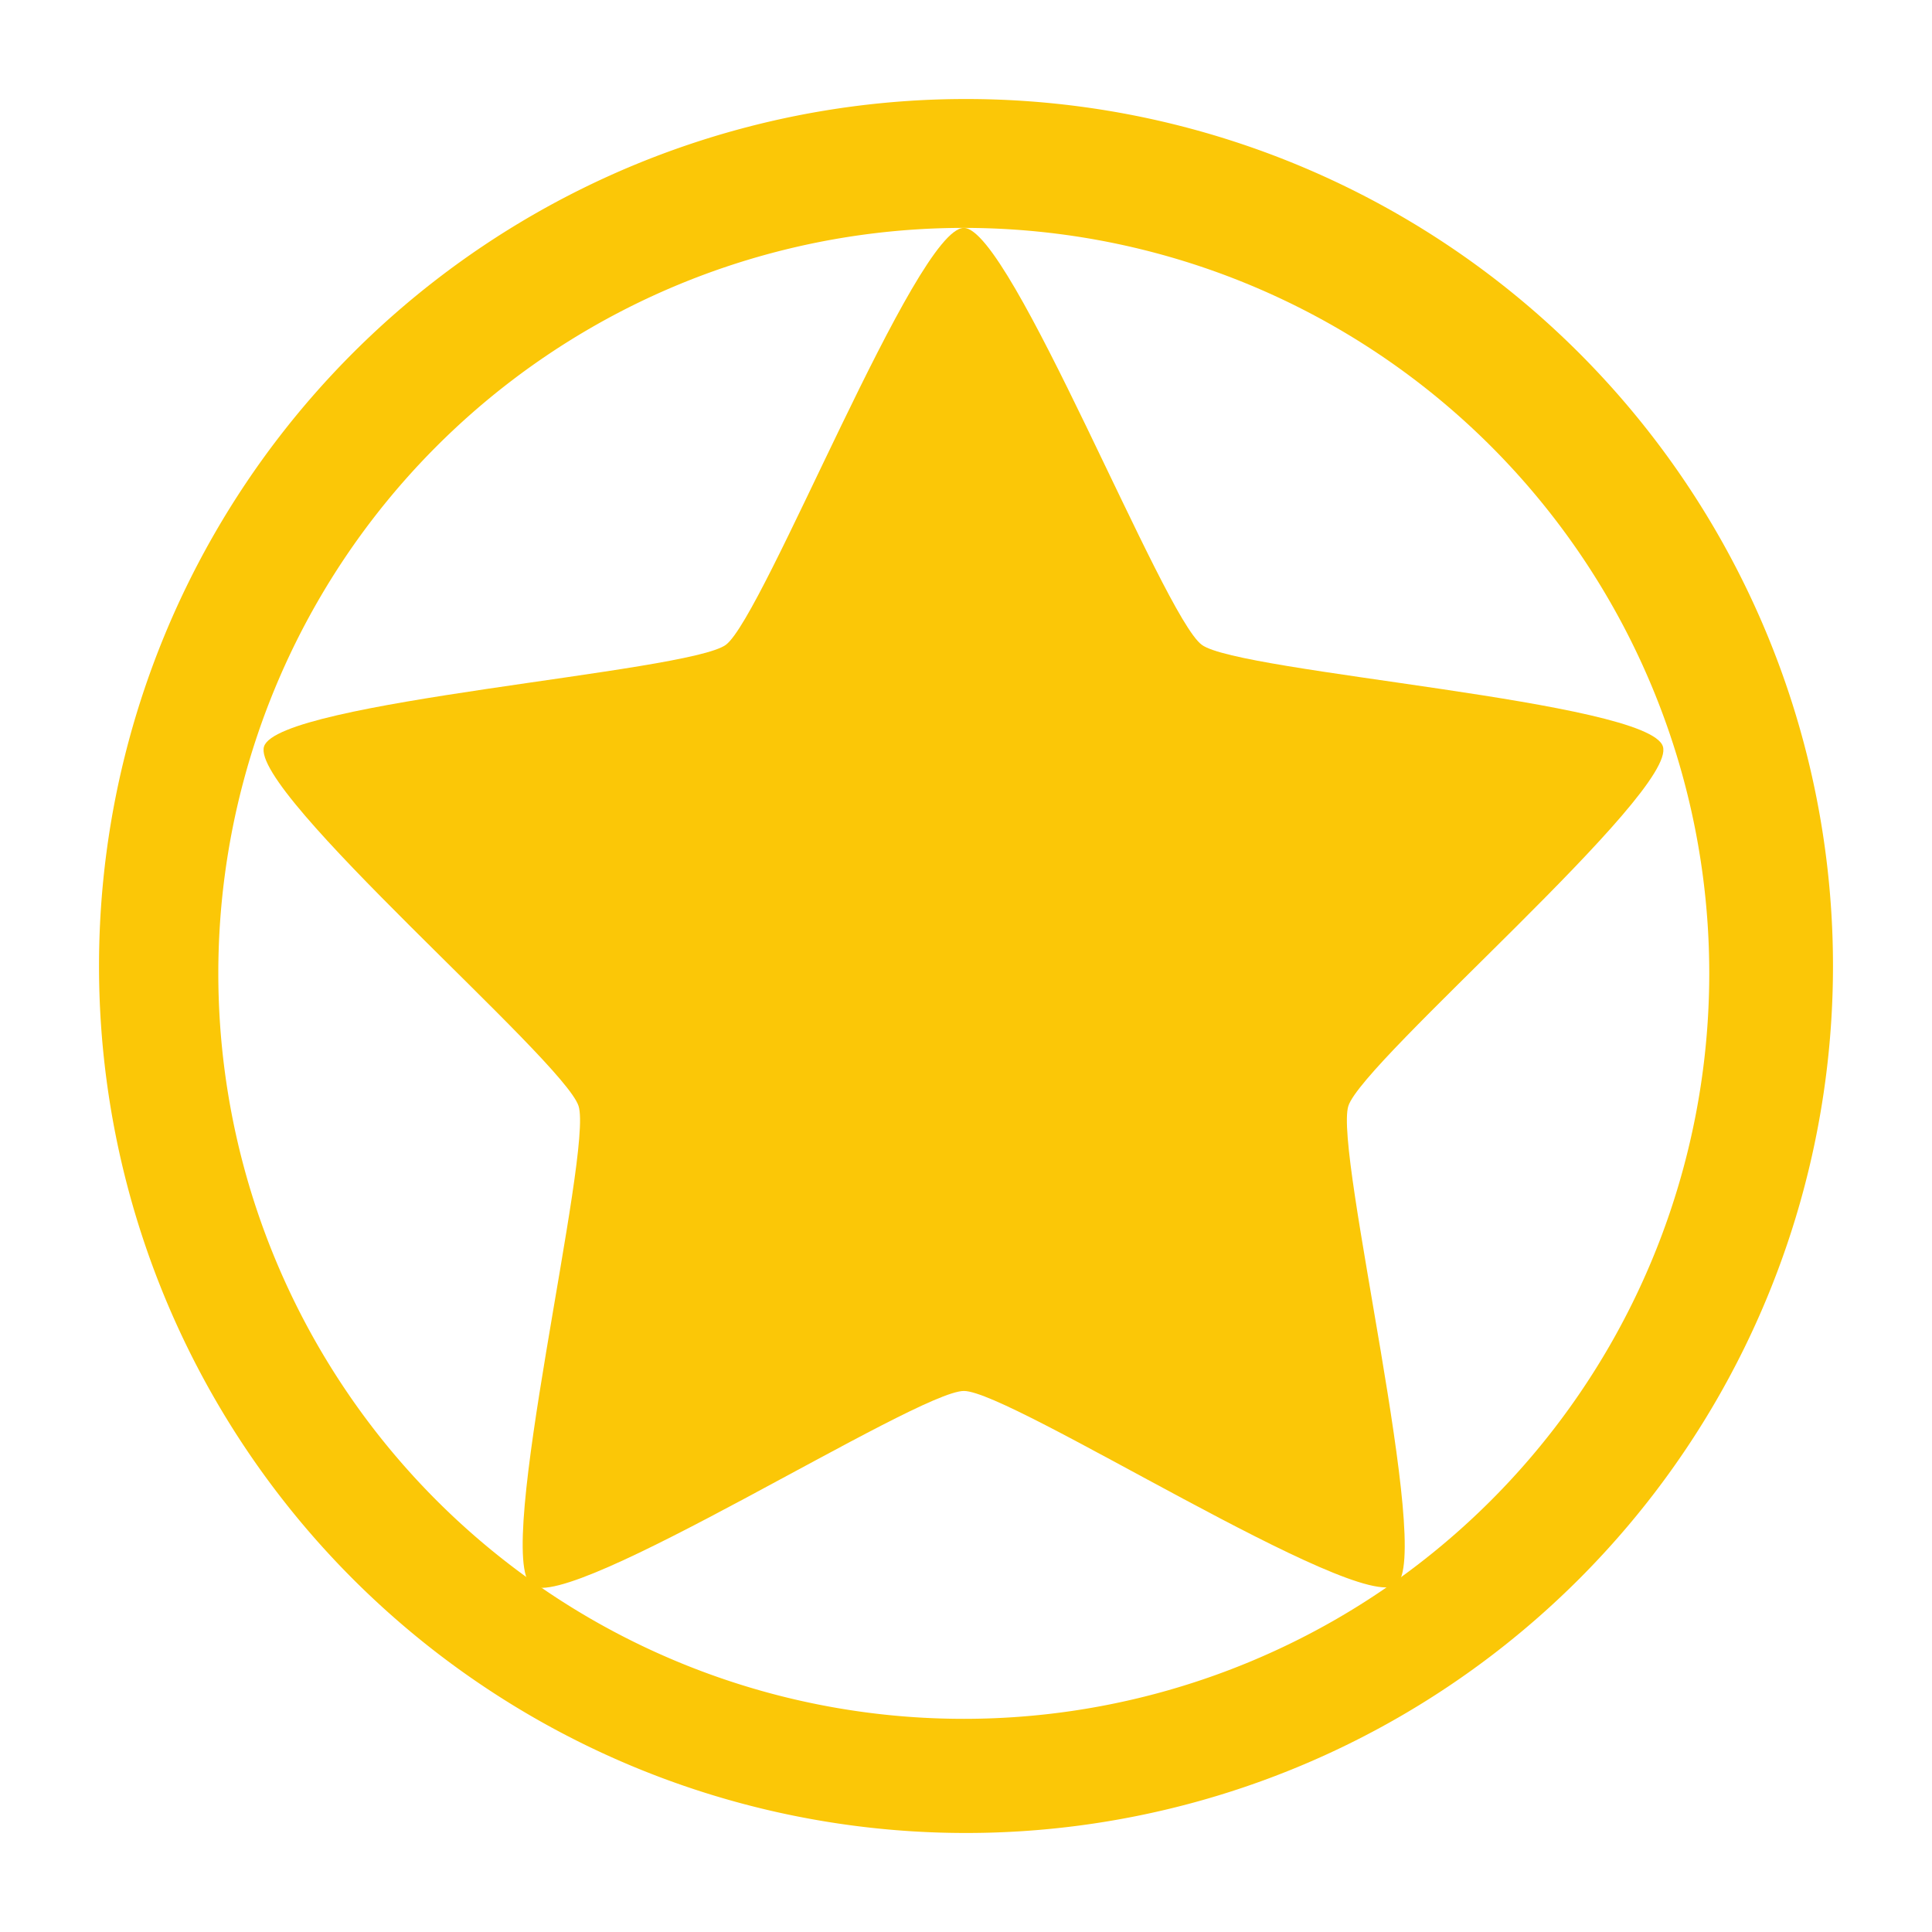 <?xml version="1.0" encoding="UTF-8" standalone="no"?>
<svg
   xmlns:dc="http://purl.org/dc/elements/1.1/"
   xmlns:cc="http://creativecommons.org/ns#"
   xmlns:rdf="http://www.w3.org/1999/02/22-rdf-syntax-ns#"
   xmlns:svg="http://www.w3.org/2000/svg"
   xmlns="http://www.w3.org/2000/svg"
   xmlns:sodipodi="http://sodipodi.sourceforge.net/DTD/sodipodi-0.dtd"
   xmlns:inkscape="http://www.inkscape.org/namespaces/inkscape"
   width="24"
   height="24"
   version="1.1"
   id="svg6"
   sodipodi:docname="help-about.svg"
   inkscape:version="0.92.4 (5da689c313, 2019-01-14)">
  <defs
     id="defs10" />
  <sodipodi:namedview
     pagecolor="#ffffff"
     bordercolor="#666666"
     borderopacity="1"
     objecttolerance="10"
     gridtolerance="10"
     guidetolerance="10"
     inkscape:pageopacity="0"
     inkscape:pageshadow="2"
     inkscape:window-width="1078"
     inkscape:window-height="480"
     id="namedview8"
     showgrid="false"
     inkscape:zoom="9.8333333"
     inkscape:cx="-0.81355932"
     inkscape:cy="12"
     inkscape:window-x="0"
     inkscape:window-y="28"
     inkscape:window-maximized="0"
     inkscape:current-layer="svg6" />
  <path
     d="M 12,1.23 A 10.77,10.77 0 0 0 1.23,12 10.77,10.77 0 0 0 12,22.77 10.77,10.77 0 0 0 22.77,12 10.77,10.77 0 0 0 12,1.23 Z M 11.973,2.831 A 9.26,9.26 0 0 1 21.233,12.092 9.26,9.26 0 0 1 11.973,21.352 9.26,9.26 0 0 1 2.712,12.092 9.26,9.26 0 0 1 11.973,2.831 Z"
     id="path2"
     inkscape:connector-curvature="0"
     style="fill:#fbc707;stroke-width:0.915" />
  <path
     d="m 11.973,2.831 c 0.586,0 2.471,4.822 2.956,5.179 0.467,0.348 5.554,0.695 5.728,1.263 0.183,0.567 -3.724,3.898 -3.907,4.465 -0.183,0.567 1.061,5.6 0.595,5.948 -0.476,0.366 -4.786,-2.407 -5.371,-2.407 -0.586,0 -4.895,2.763 -5.371,2.416 C 6.125,19.339 7.37,14.306 7.187,13.739 7.004,13.171 3.097,9.841 3.28,9.273 3.463,8.706 8.541,8.358 9.017,8.01 9.493,7.654 11.378,2.831 11.973,2.831 Z"
     id="path4"
     inkscape:connector-curvature="0"
     style="fill:#fbc707;stroke-width:0.915" />
</svg>
